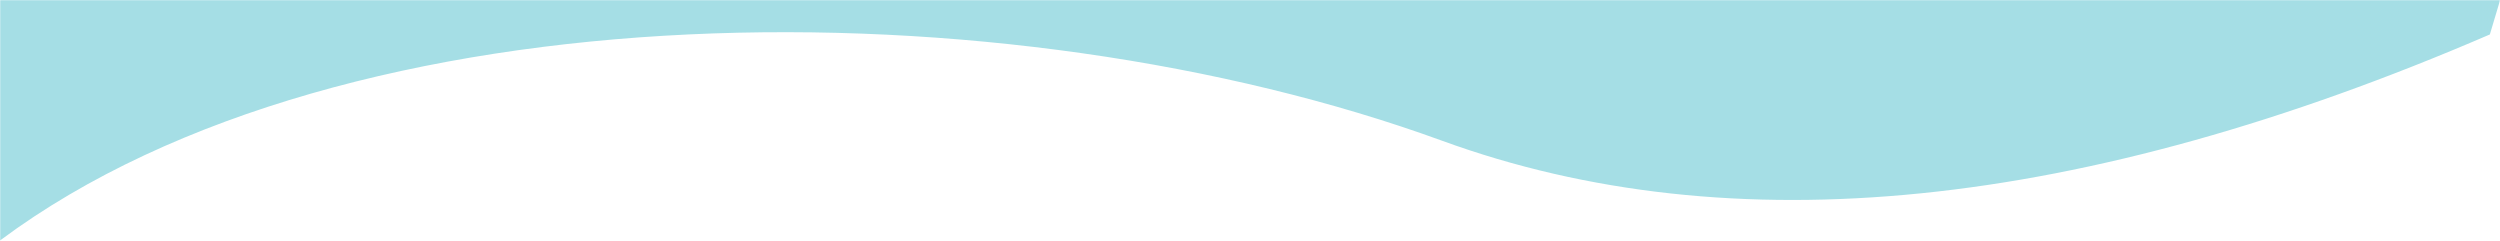 <?xml version="1.0" encoding="utf-8"?>
<!-- Generator: Adobe Illustrator 16.0.0, SVG Export Plug-In . SVG Version: 6.00 Build 0)  -->
<!DOCTYPE svg PUBLIC "-//W3C//DTD SVG 1.1//EN" "http://www.w3.org/Graphics/SVG/1.1/DTD/svg11.dtd">
<svg version="1.1" id="Layer_1" xmlns="http://www.w3.org/2000/svg" xmlns:xlink="http://www.w3.org/1999/xlink" x="0px" y="0px"
	 width="1440px" height="139px" viewBox="0 0 1440 139" enable-background="new 0 0 1440 139" xml:space="preserve">
<g>
	<defs>
		<filter id="Adobe_OpacityMaskFilter" filterUnits="userSpaceOnUse" x="-101" y="-641" width="1643.16" height="802.767">
			<feColorMatrix  type="matrix" values="1 0 0 0 0  0 1 0 0 0  0 0 1 0 0  0 0 0 1 0"/>
		</filter>
	</defs>
	<mask maskUnits="userSpaceOnUse" x="-101" y="-641" width="1643.16" height="802.767" id="b">
		<g filter="url(#Adobe_OpacityMaskFilter)">
			<path id="a" fill="#FFFFFF" d="M0,0h1440v162H0V0z"/>
		</g>
	</mask>
	<g mask="url(#b)">
		<path fill="#A5DEE5" d="M-5.845-498.692C254.493-641,483.665-676.577,681.673-605.422c297.011,106.73,536.472,92.279,752.482,0
			c144.006-61.52,144.006,146.903,0,625.271c-235.532,101.575-436.707,121.978-603.526,61.208
			C580.4-10.098,200.12-10.098,0.438,138.207C-132.685,237.077-134.779,24.777-5.845-498.692z"/>
		<path fill="none" d="M760-521h560V39H760V-521z"/>
	</g>
</g>
</svg>
